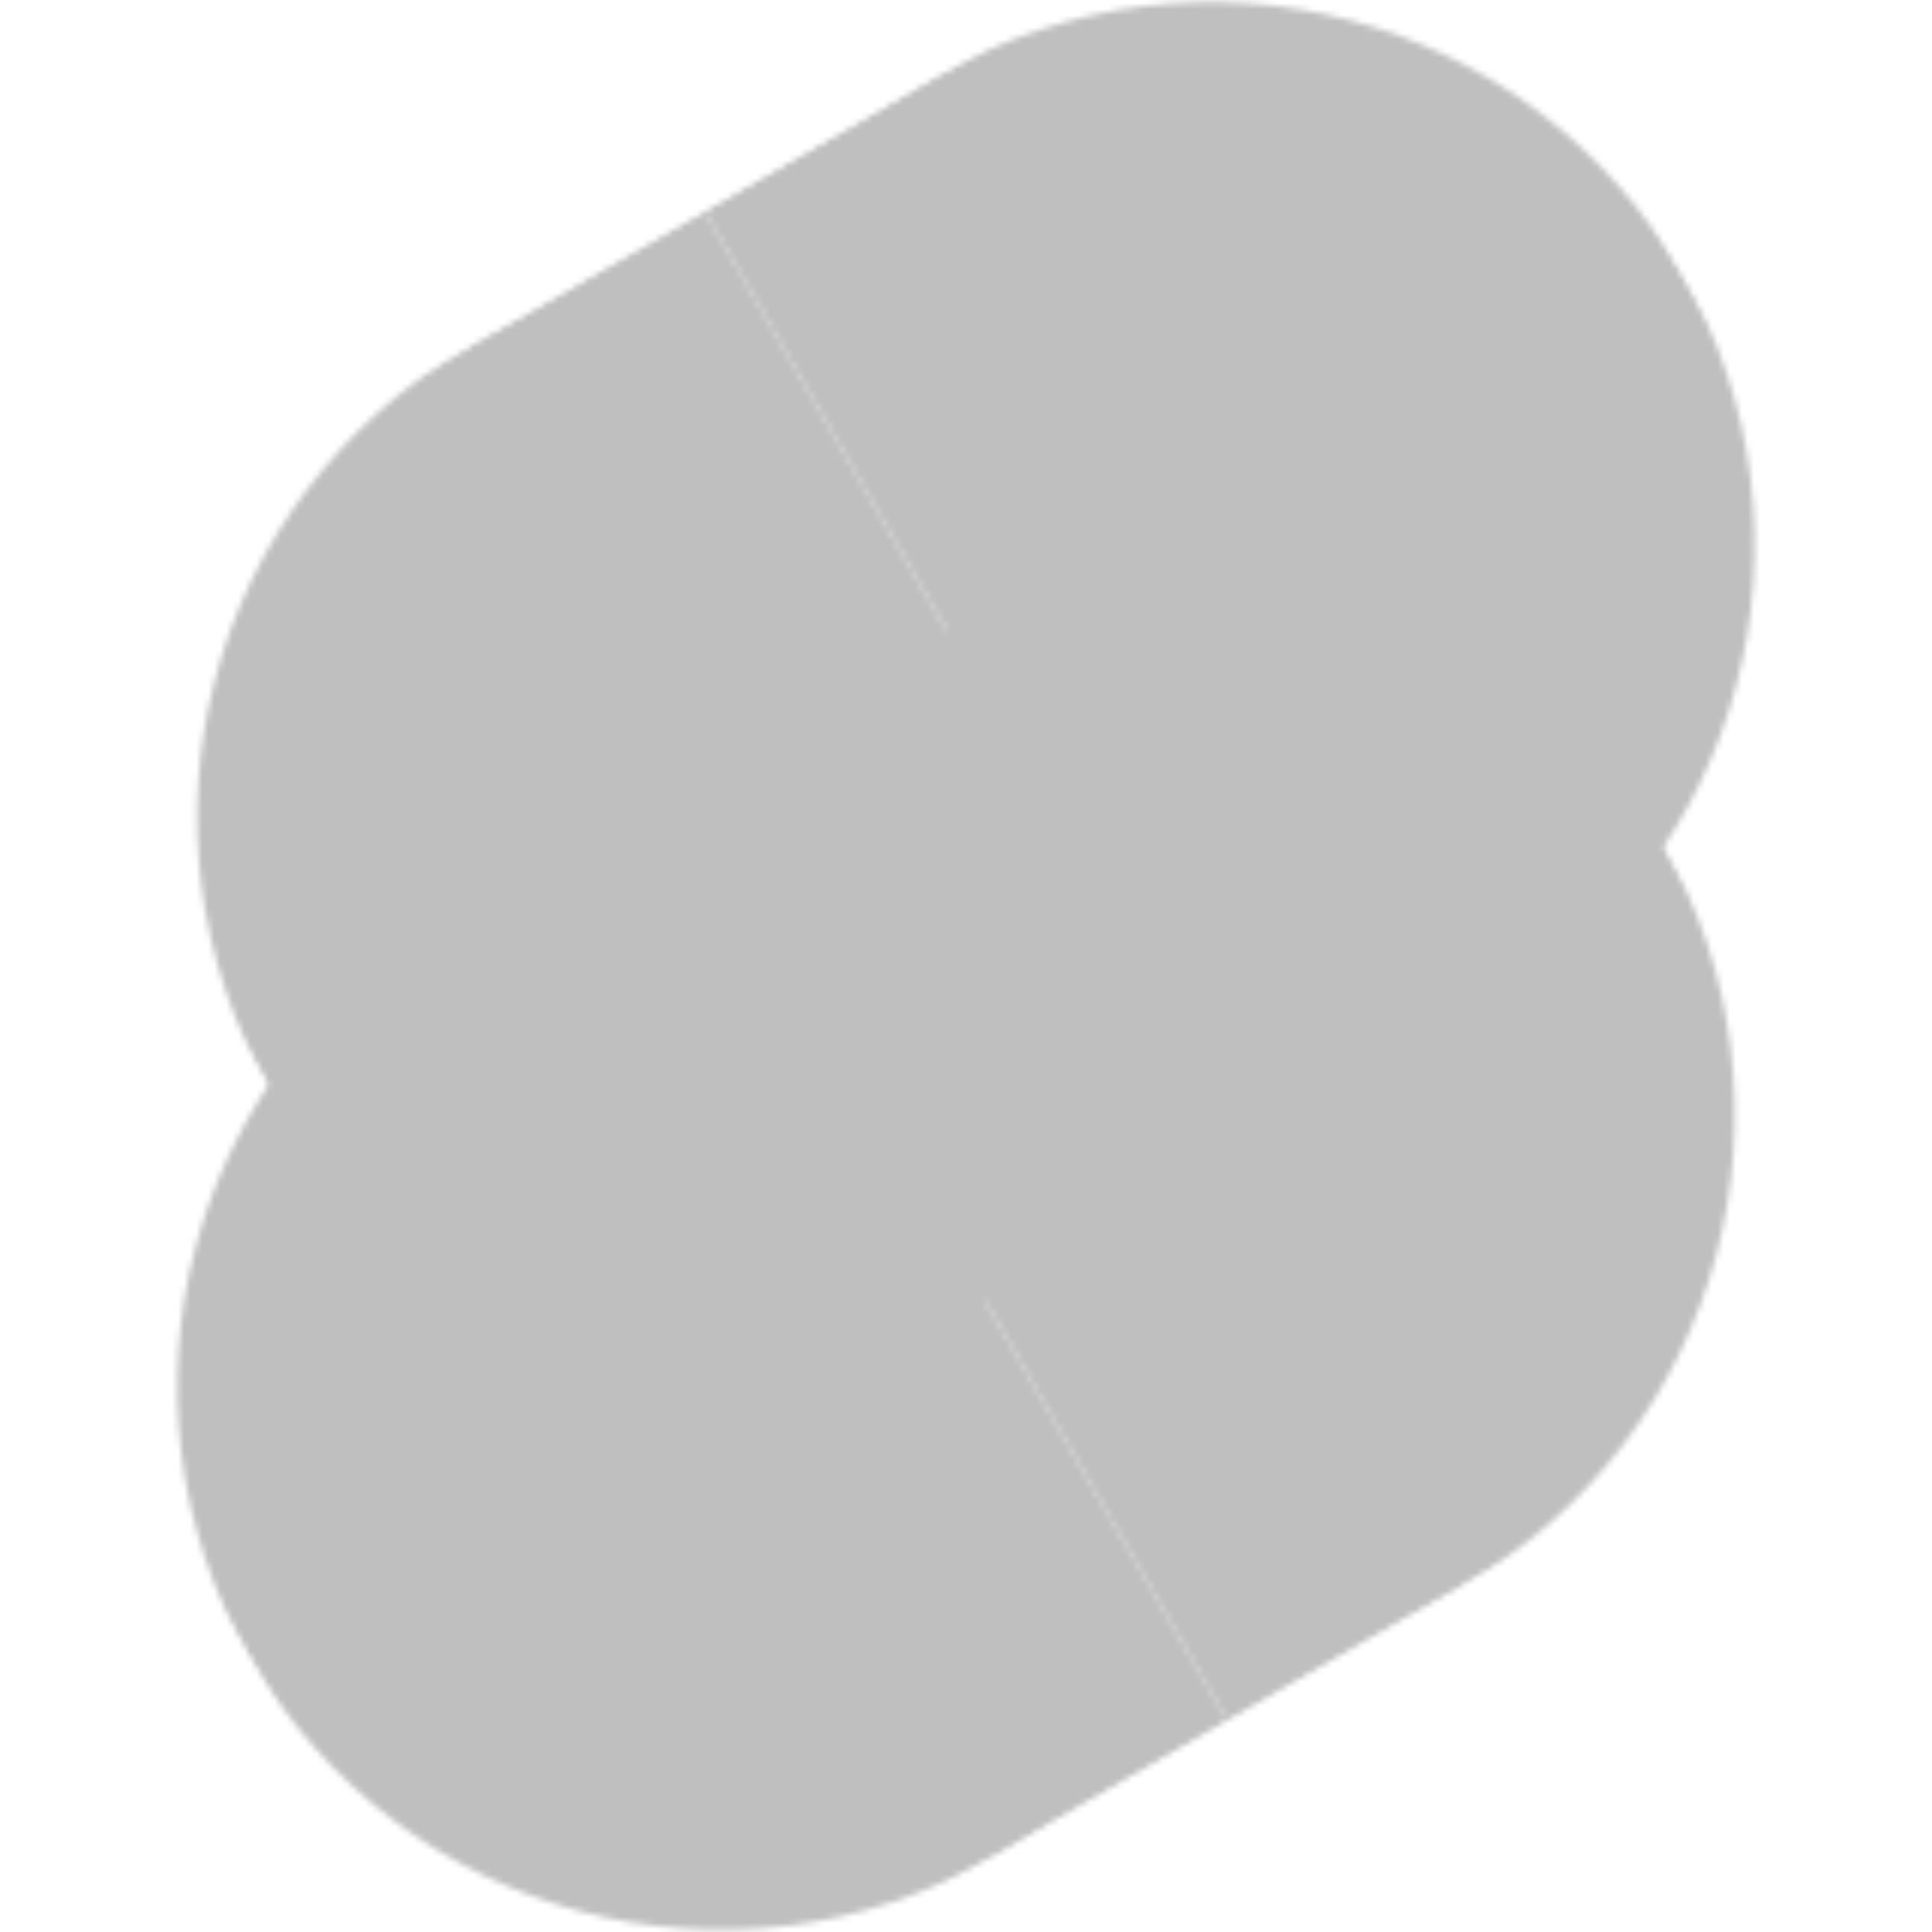 <?xml version="1.0" encoding="UTF-8"?>
<svg xmlns="http://www.w3.org/2000/svg" xmlns:xlink="http://www.w3.org/1999/xlink" width="320" height="320" version="1.1">
    <defs>
        <g id="part" mask="url(#mask-part)">
            <g fill="#fff">
                <rect width="70" height="90" x="160" y="30"/>
                <rect width="70" height="90" x="160" y="120"/>
                <circle cx="230" cy="120" r="90"/>
            </g>
            <g fill="#000">
                <rect width="70" height="60" x="160" y="60"/>
                <rect width="70" height="60" x="160" y="120"/>
                <circle cx="230" cy="120" r="60"/>
            </g>
            <line x1="160" x2="230" y1="120" y2="120" stroke="#fff" stroke-linecap="round" stroke-width="40"/>
        </g>
        <mask id="mask-part">
            <rect width="135" height="180" x="185" y="30" fill="#fff"/>
        </mask>
        <mask id="mask">
            <g transform="rotate(-30 160 160)">
                <use transform="rotate(0 160 160)" xlink:href="#part"/>
                <use transform="rotate(180 160 160)" xlink:href="#part"/>
                <use transform="translate(50 -80) rotate(180 160 160)" xlink:href="#part"/>
                <use transform="translate(-50 80)" xlink:href="#part"/>
            </g>
        </mask>
    </defs>
    <rect width="320" height="320" x="0" y="0" fill="#bfbfbf" mask="url(#mask)"/>
</svg>
